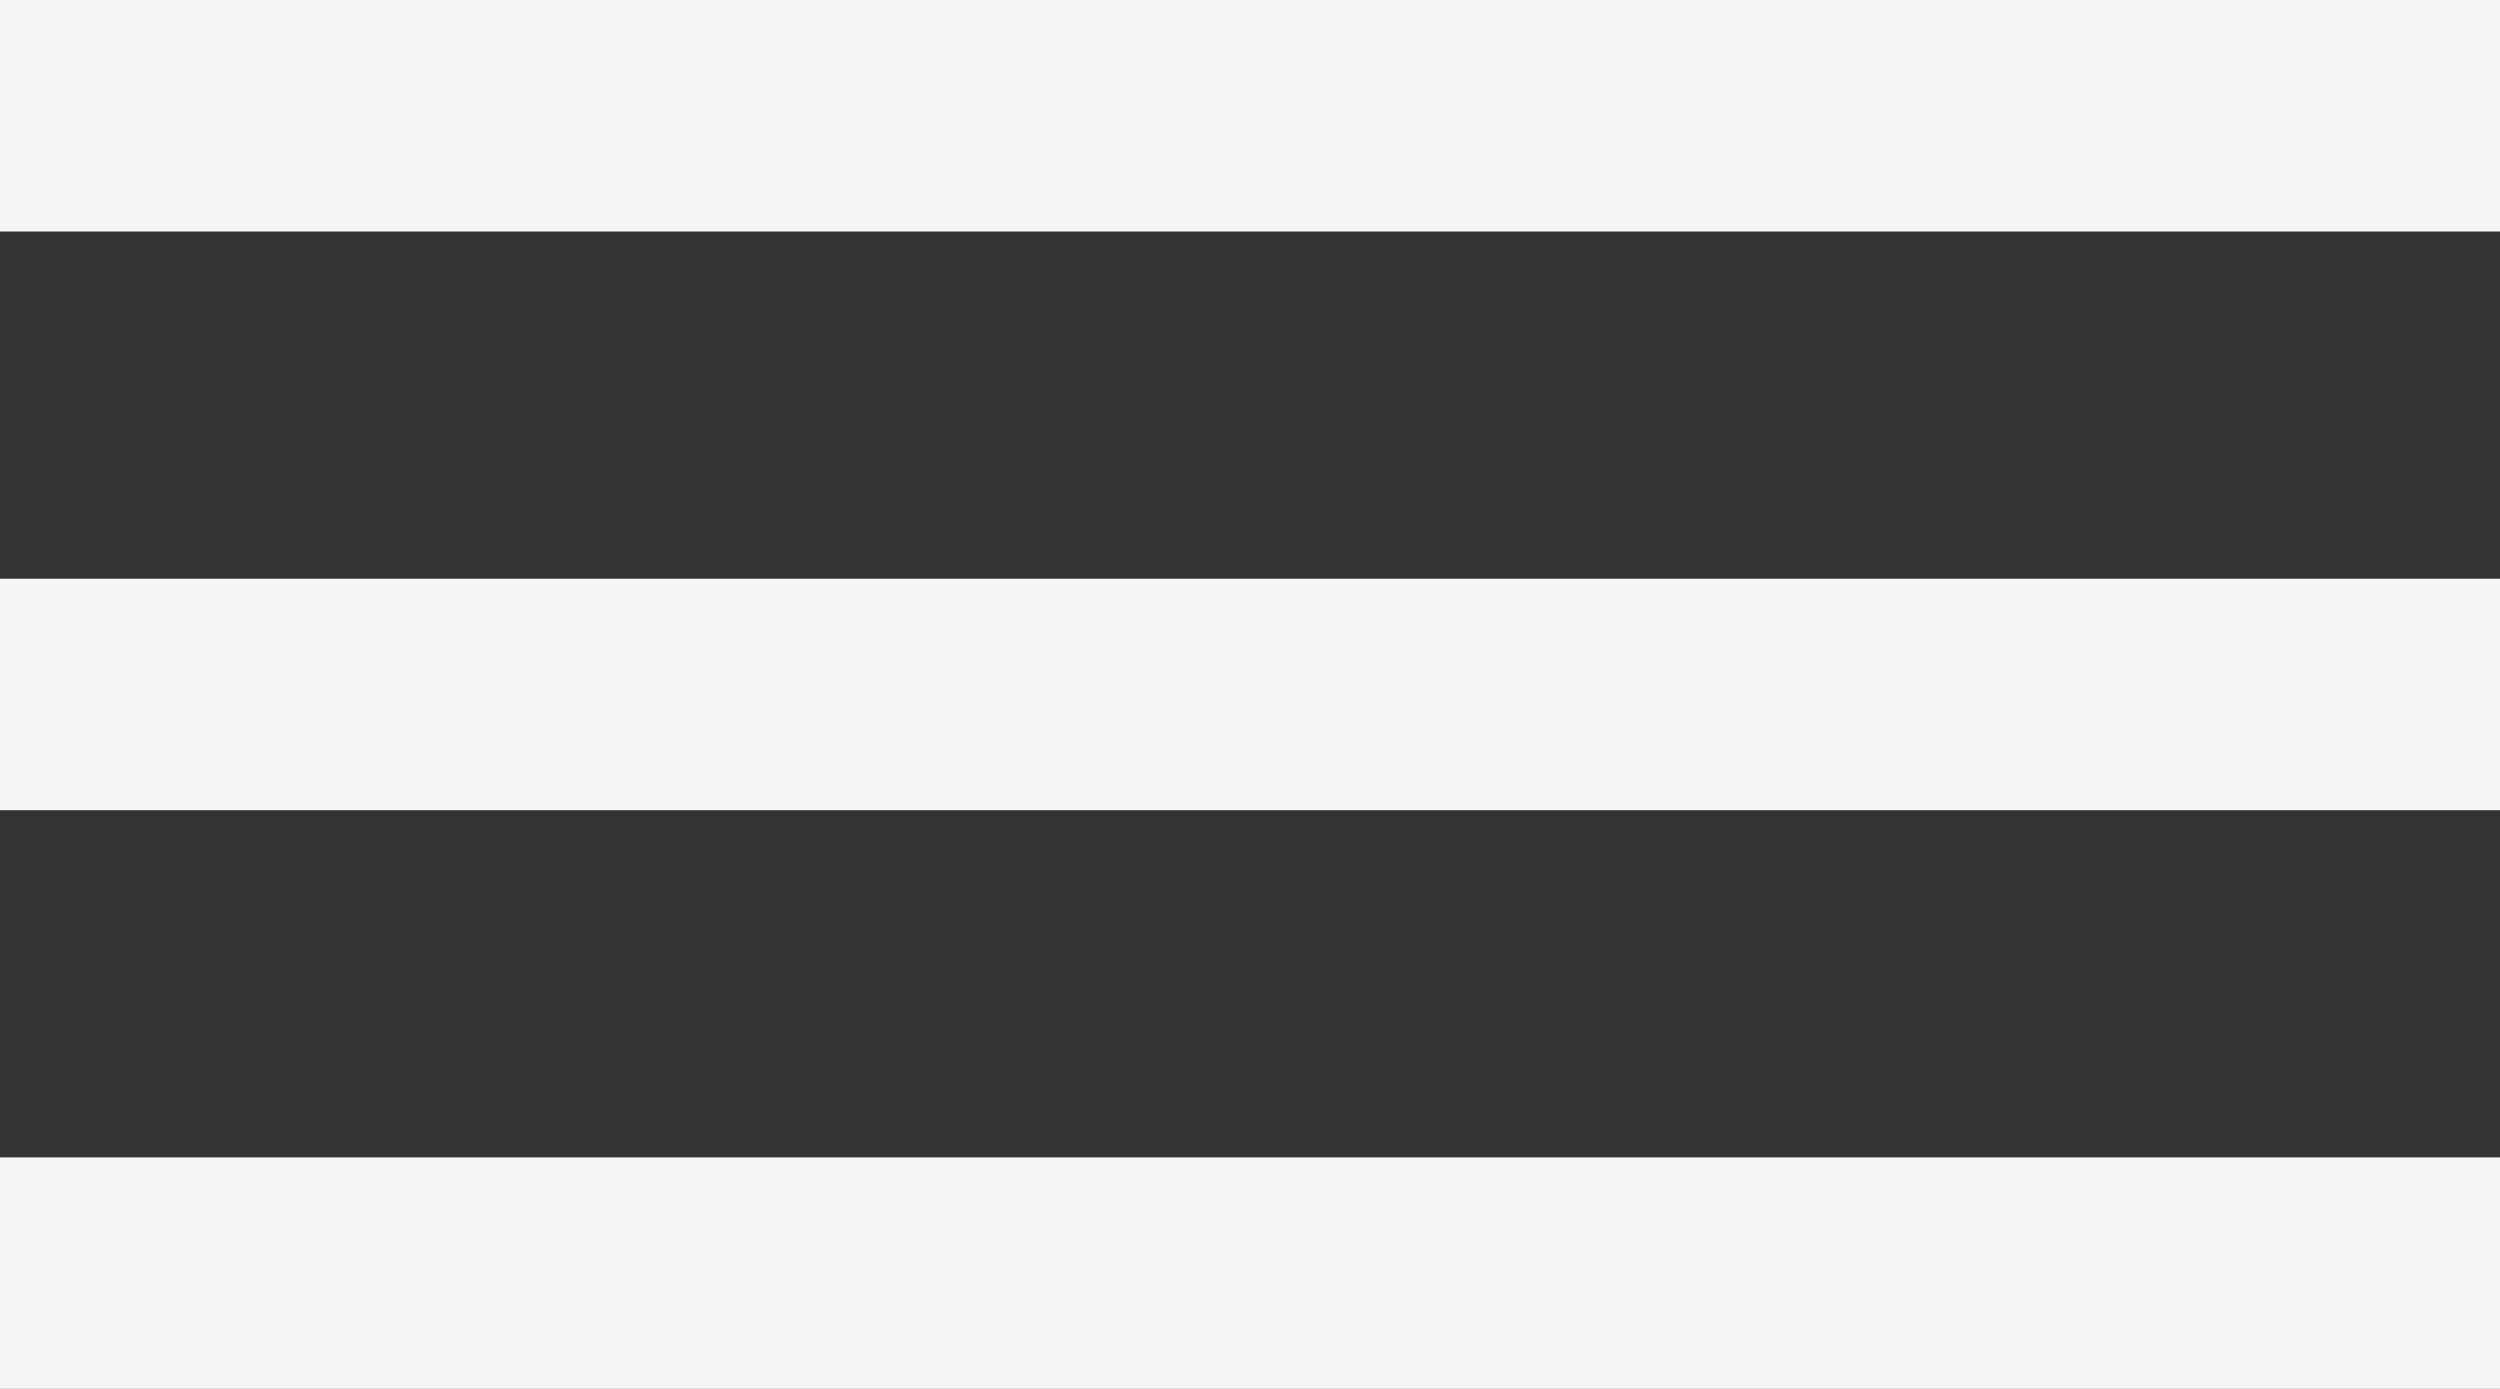<svg width="45" height="25" viewBox="0 0 45 25" fill="none" xmlns="http://www.w3.org/2000/svg">
<rect x="0" y="0" width="45" height="25" fill="#333333" stroke="none"/>
<path d="M0 25H45V20.833H0V25ZM0 14.583H45V10.417H0V14.583ZM0 0V4.167H45V0H0Z" fill="#F5F5F5"/>
</svg>
